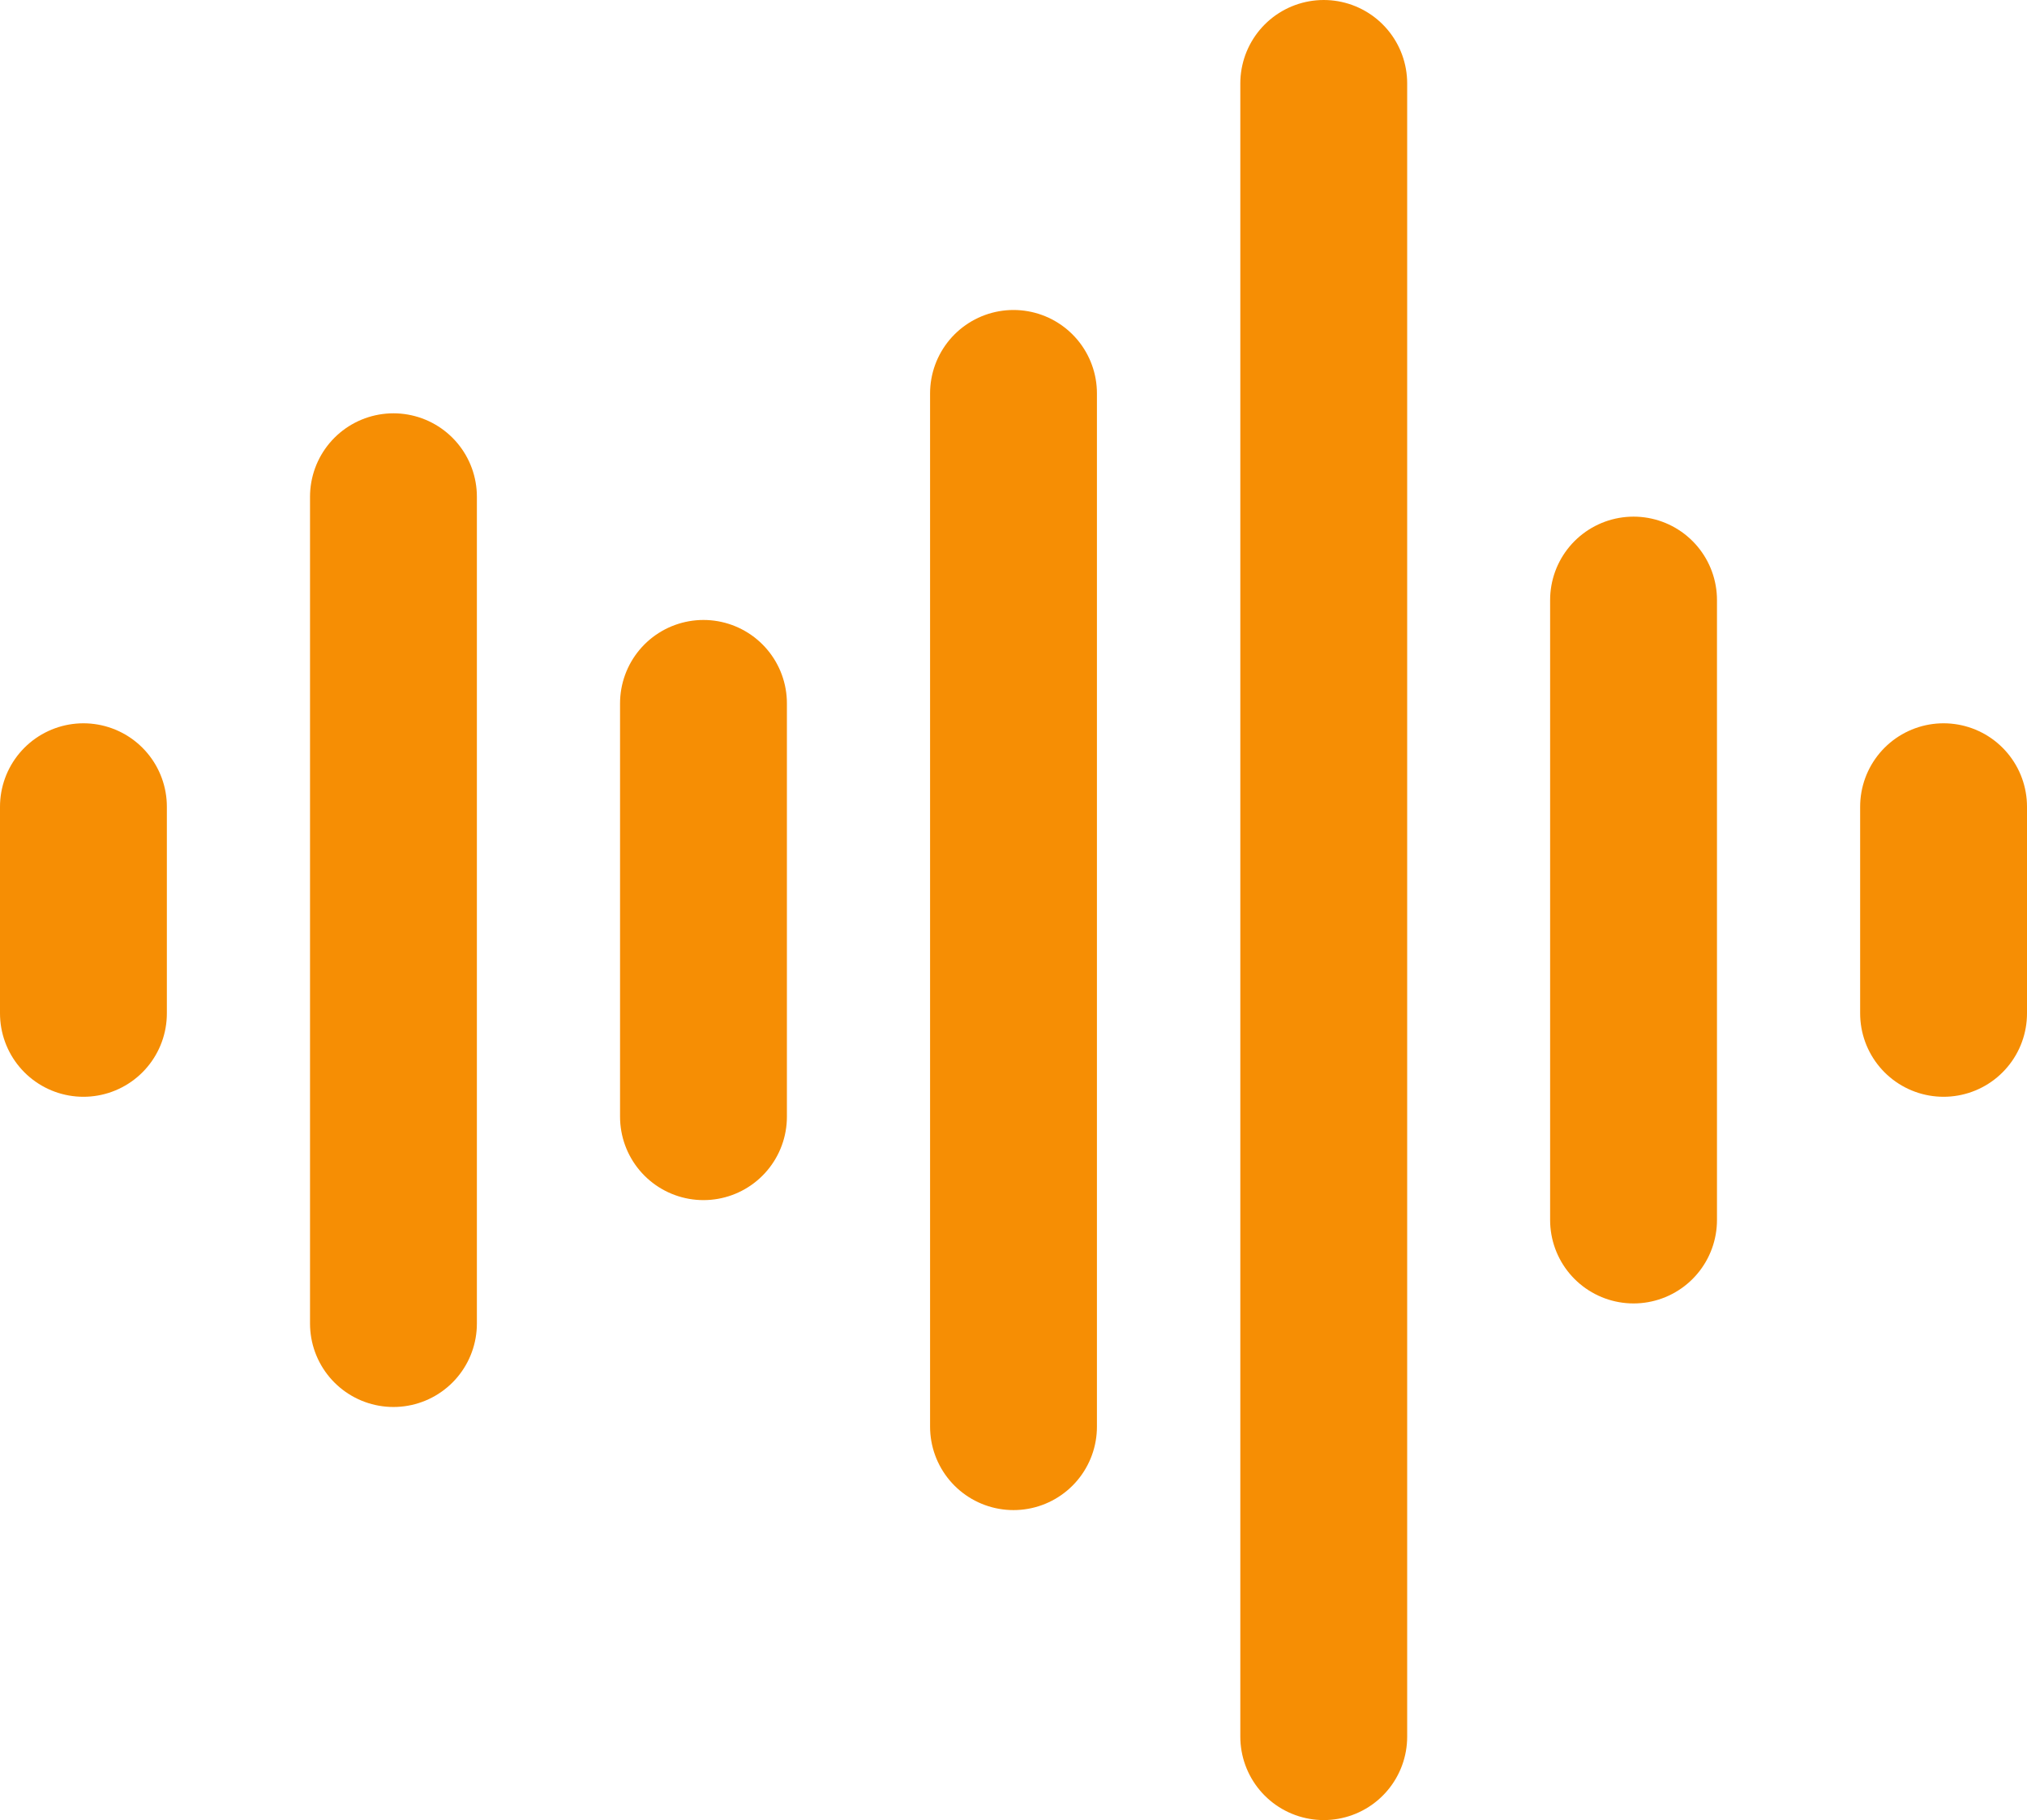 <svg xmlns="http://www.w3.org/2000/svg" width="36.444" height="32.728" viewBox="0 0 36.444 32.728"><defs><style>.a{fill:none;stroke:#f68e04;stroke-linecap:round;stroke-linejoin:round;stroke-width:3px;}</style></defs><path class="a" d="M19.722,9.574v18.58M14.148,15.148V22.58M8.574,11.432V26.3M3,17.006v3.716M25.3,4V33.728M30.87,13.29V24.438m5.574-7.432v3.716" transform="translate(-1.5 -2.5)"/></svg>